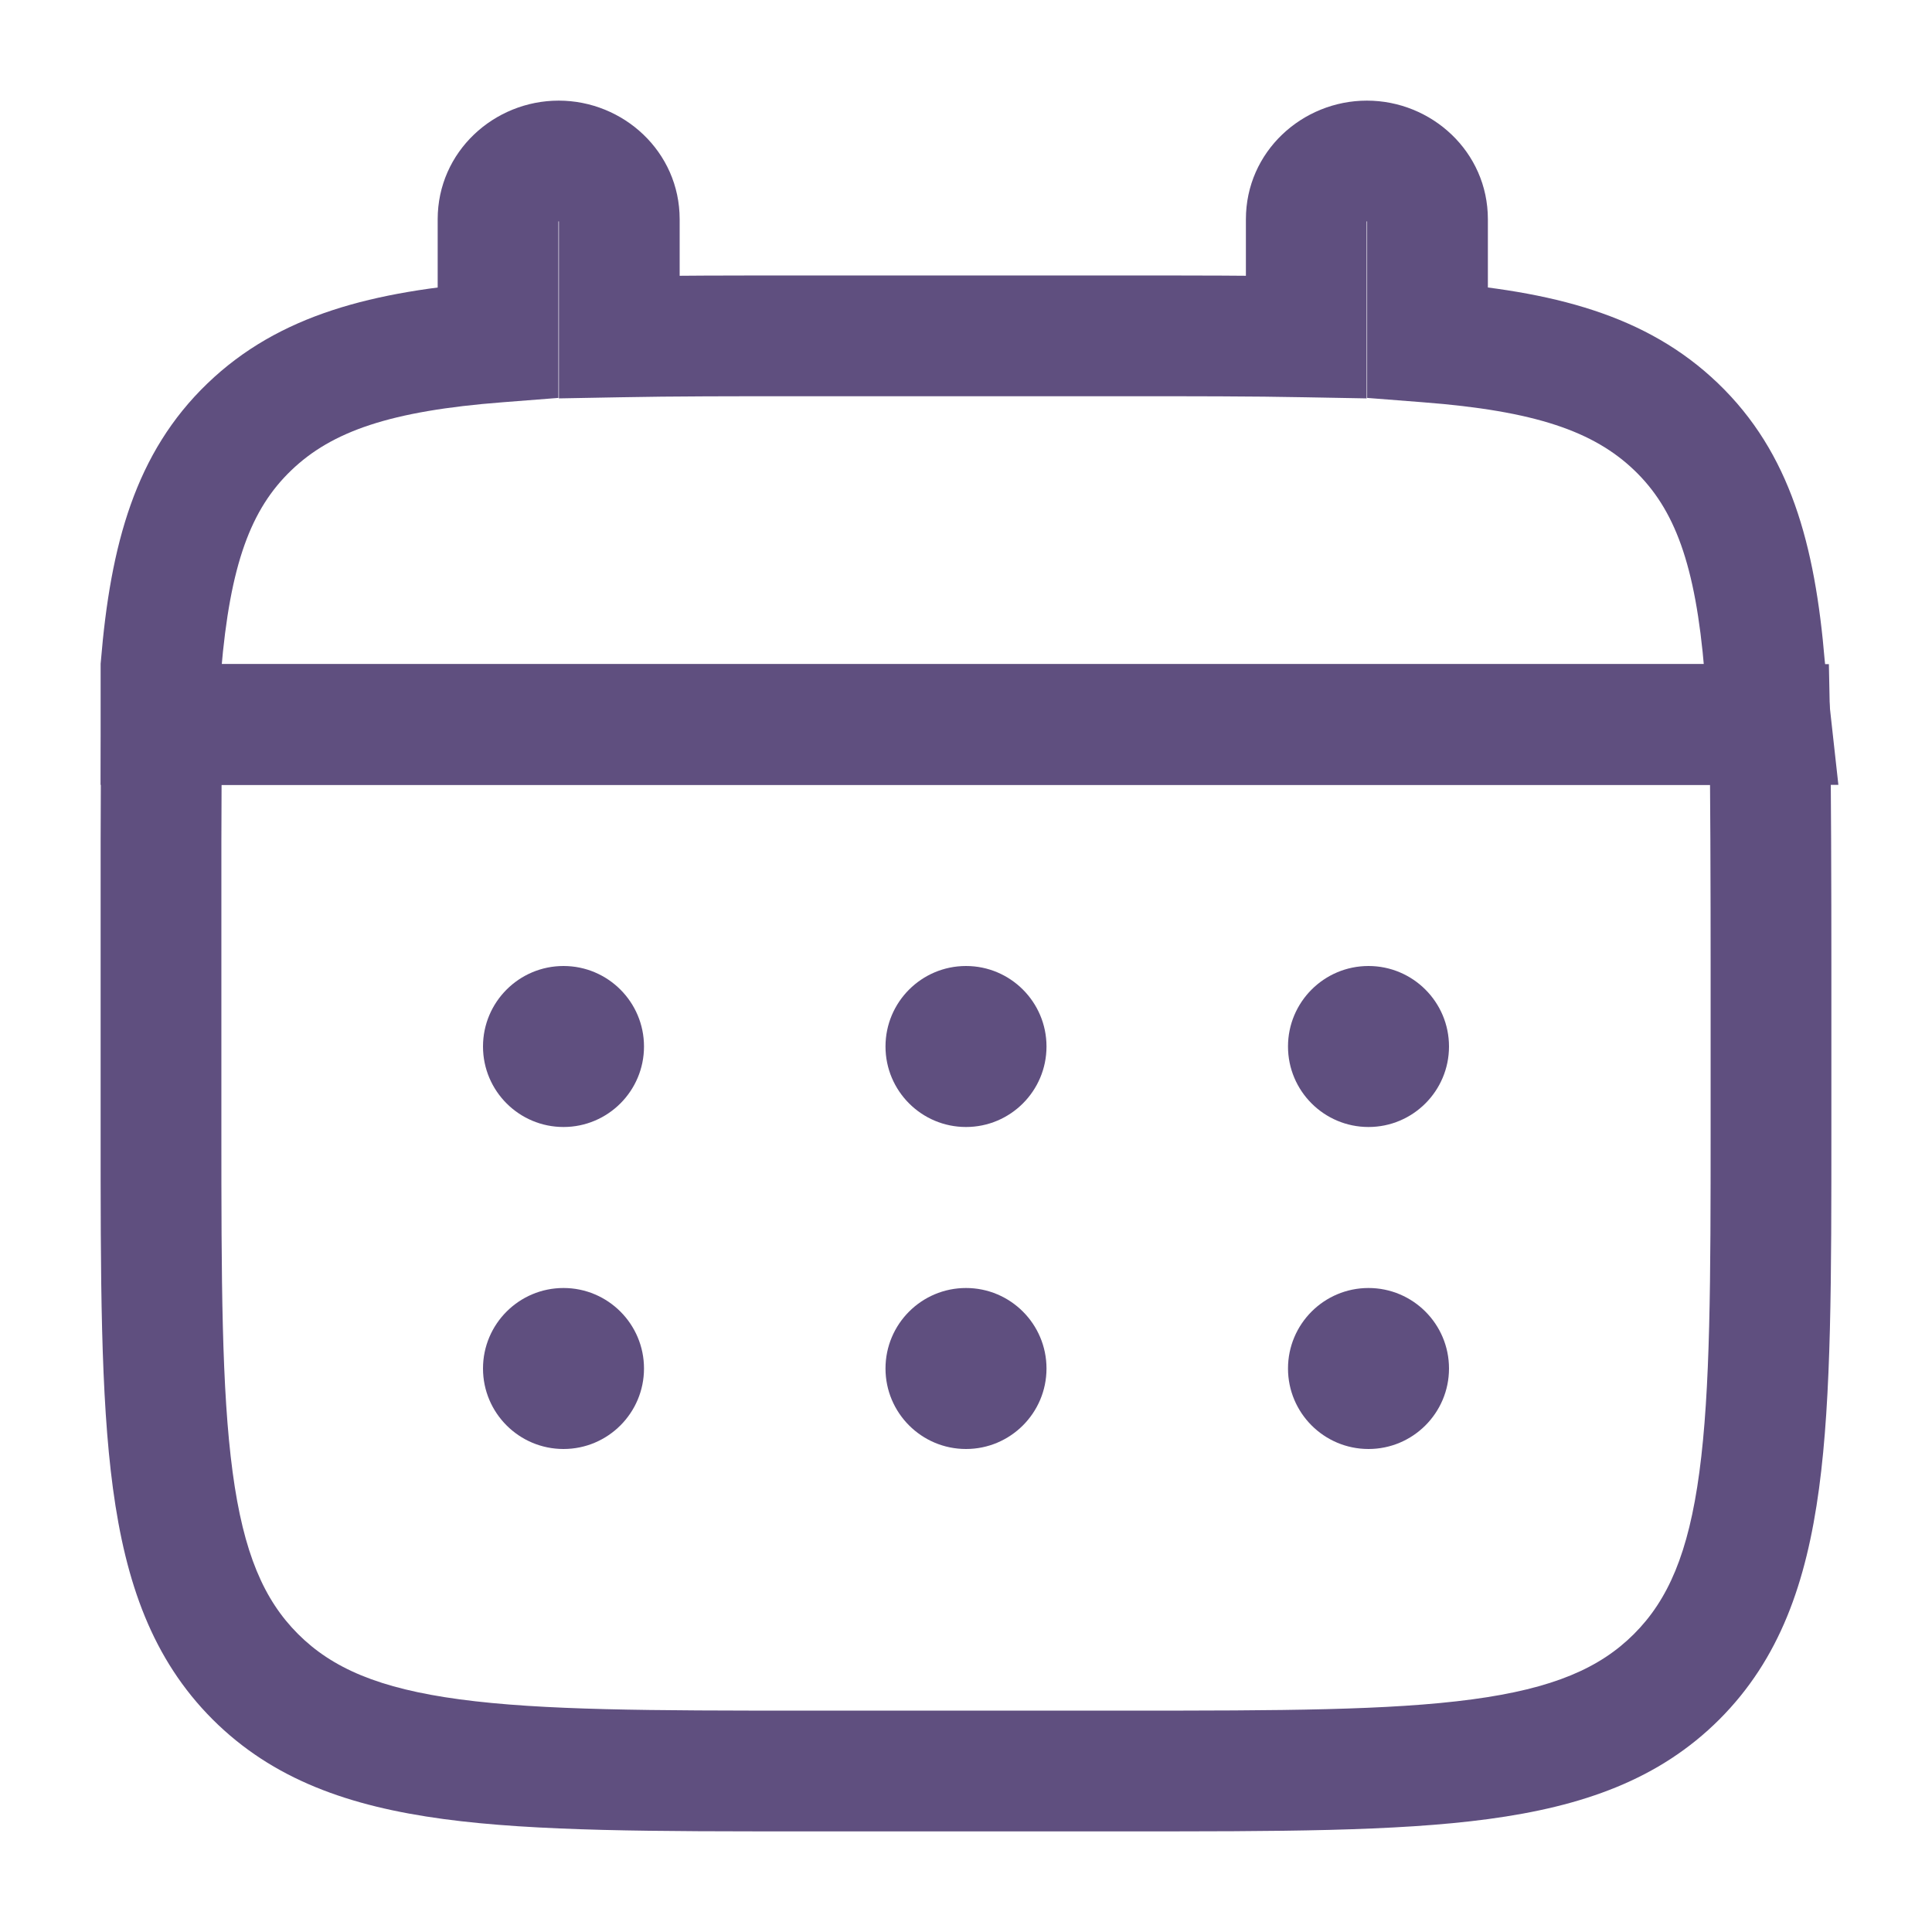 <svg width="24" height="24" viewBox="0 0 24 24" fill="none" xmlns="http://www.w3.org/2000/svg">
<path d="M20.824 5.304L21.343 4.763L20.824 5.304ZM3.097 5.304L2.577 4.763L3.097 5.304ZM21.92 8.276L21.173 8.338L21.174 8.348L21.175 8.358L21.92 8.276ZM2 8.276L1.253 8.214L1.25 8.245V8.276H2ZM6.187 4.249L6.245 4.997L6.937 4.943V4.249H6.187ZM7.693 4.185H6.943V4.949L7.707 4.935L7.693 4.185ZM17.733 4.249H16.983V4.943L17.675 4.997L17.733 4.249ZM16.227 4.185L16.213 4.935L16.977 4.949V4.185H16.227ZM22 9V9.75H22.837L22.745 8.918L22 9ZM2 9H1.25V9.75H2V9ZM8.443 2.724C8.443 1.883 7.742 1.25 6.94 1.25V2.75C6.946 2.75 6.949 2.751 6.951 2.752C6.953 2.752 6.953 2.753 6.953 2.753C6.952 2.752 6.95 2.75 6.948 2.744C6.945 2.738 6.943 2.731 6.943 2.724H8.443ZM6.94 1.25C6.138 1.25 5.437 1.883 5.437 2.724H6.937C6.937 2.731 6.936 2.738 6.933 2.744C6.931 2.75 6.928 2.752 6.928 2.753C6.927 2.753 6.928 2.752 6.93 2.752C6.931 2.751 6.934 2.75 6.94 2.75V1.25ZM18.483 2.724C18.483 1.883 17.782 1.25 16.98 1.25V2.75C16.986 2.75 16.989 2.751 16.991 2.752C16.992 2.752 16.993 2.753 16.992 2.753C16.992 2.752 16.99 2.75 16.987 2.744C16.985 2.738 16.983 2.731 16.983 2.724H18.483ZM16.98 1.25C16.178 1.25 15.477 1.883 15.477 2.724H16.977C16.977 2.731 16.975 2.738 16.973 2.744C16.97 2.75 16.968 2.752 16.967 2.753C16.967 2.753 16.968 2.752 16.97 2.752C16.971 2.751 16.974 2.75 16.98 2.75V1.25ZM9.952 4.922H13.968V3.422H9.952V4.922ZM22.668 8.214C22.547 6.766 22.24 5.625 21.343 4.763L20.304 5.844C20.801 6.322 21.062 7.006 21.173 8.338L22.668 8.214ZM2.577 4.763C1.68 5.625 1.373 6.766 1.253 8.214L2.747 8.338C2.858 7.006 3.119 6.322 3.617 5.844L2.577 4.763ZM6.13 3.501C4.637 3.616 3.467 3.907 2.577 4.763L3.617 5.844C4.12 5.36 4.848 5.104 6.245 4.997L6.13 3.501ZM5.437 2.724V4.249H6.937V2.724H5.437ZM9.952 3.422C9.112 3.422 8.356 3.422 7.679 3.435L7.707 4.935C8.367 4.922 9.108 4.922 9.952 4.922V3.422ZM8.443 4.185V2.724H6.943V4.185H8.443ZM17.675 4.997C19.073 5.104 19.8 5.36 20.304 5.844L21.343 4.763C20.453 3.907 19.283 3.616 17.791 3.501L17.675 4.997ZM18.483 4.249V2.724H16.983V4.249H18.483ZM13.968 4.922C14.812 4.922 15.553 4.922 16.213 4.935L16.241 3.435C15.565 3.422 14.809 3.422 13.968 3.422V4.922ZM15.477 2.724V4.185H16.977V2.724H15.477ZM21.175 8.358L21.255 9.082L22.745 8.918L22.666 8.194L21.175 8.358ZM2.75 9V8.276H1.25V9H2.75ZM22 8.25H2.925V9.75H22V8.25ZM2.925 8.25H2V9.75H2.925V8.25Z" fill="#5F4F7F"/>
<path d="M3.172 20.828L3.702 20.298H3.702L3.172 20.828ZM20.828 20.828L20.298 20.298V20.298L20.828 20.828ZM2.01 9V8.25H1.274L1.26 8.985L2.01 9ZM21.984 9L22.734 8.985L22.719 8.25H21.984V9ZM21.25 12V14H22.75V12H21.25ZM14 21.25H10V22.75H14V21.25ZM2.75 14V12H1.25V14H2.75ZM10 21.25C8.093 21.25 6.739 21.248 5.711 21.11C4.705 20.975 4.125 20.721 3.702 20.298L2.641 21.359C3.39 22.107 4.339 22.439 5.511 22.597C6.662 22.752 8.136 22.75 10 22.75V21.25ZM1.25 14C1.25 15.864 1.248 17.338 1.403 18.489C1.561 19.662 1.893 20.61 2.641 21.359L3.702 20.298C3.279 19.875 3.025 19.295 2.89 18.289C2.752 17.262 2.75 15.907 2.75 14H1.25ZM21.25 14C21.25 15.907 21.248 17.262 21.11 18.289C20.975 19.295 20.721 19.875 20.298 20.298L21.359 21.359C22.107 20.61 22.439 19.662 22.597 18.489C22.752 17.338 22.75 15.864 22.75 14H21.25ZM14 22.75C15.864 22.75 17.338 22.752 18.489 22.597C19.662 22.439 20.61 22.107 21.359 21.359L20.298 20.298C19.875 20.721 19.295 20.975 18.289 21.11C17.262 21.248 15.907 21.25 14 21.25V22.75ZM1.26 8.985C1.247 9.66 1.25 11.168 1.25 12H2.75C2.75 11.154 2.747 9.67 2.76 9.015L1.26 8.985ZM22.75 12C22.75 11.163 22.747 9.659 22.734 8.985L21.234 9.015C21.247 9.671 21.25 11.159 21.25 12H22.75ZM2.01 9.75H21.984V8.25H2.01V9.75Z" fill="#5F4F7F"/>
<path d="M18 17C18 17.552 17.552 18 17 18C16.448 18 16 17.552 16 17C16 16.448 16.448 16 17 16C17.552 16 18 16.448 18 17Z" fill="#5F4F7F"/>
<path d="M18 13C18 13.552 17.552 14 17 14C16.448 14 16 13.552 16 13C16 12.448 16.448 12 17 12C17.552 12 18 12.448 18 13Z" fill="#5F4F7F"/>
<path d="M13 17C13 17.552 12.552 18 12 18C11.448 18 11 17.552 11 17C11 16.448 11.448 16 12 16C12.552 16 13 16.448 13 17Z" fill="#5F4F7F"/>
<path d="M13 13C13 13.552 12.552 14 12 14C11.448 14 11 13.552 11 13C11 12.448 11.448 12 12 12C12.552 12 13 12.448 13 13Z" fill="#5F4F7F"/>
<path d="M8 17C8 17.552 7.552 18 7 18C6.448 18 6 17.552 6 17C6 16.448 6.448 16 7 16C7.552 16 8 16.448 8 17Z" fill="#5F4F7F"/>
<path d="M8 13C8 13.552 7.552 14 7 14C6.448 14 6 13.552 6 13C6 12.448 6.448 12 7 12C7.552 12 8 12.448 8 13Z" fill="#5F4F7F"/>
</svg>

